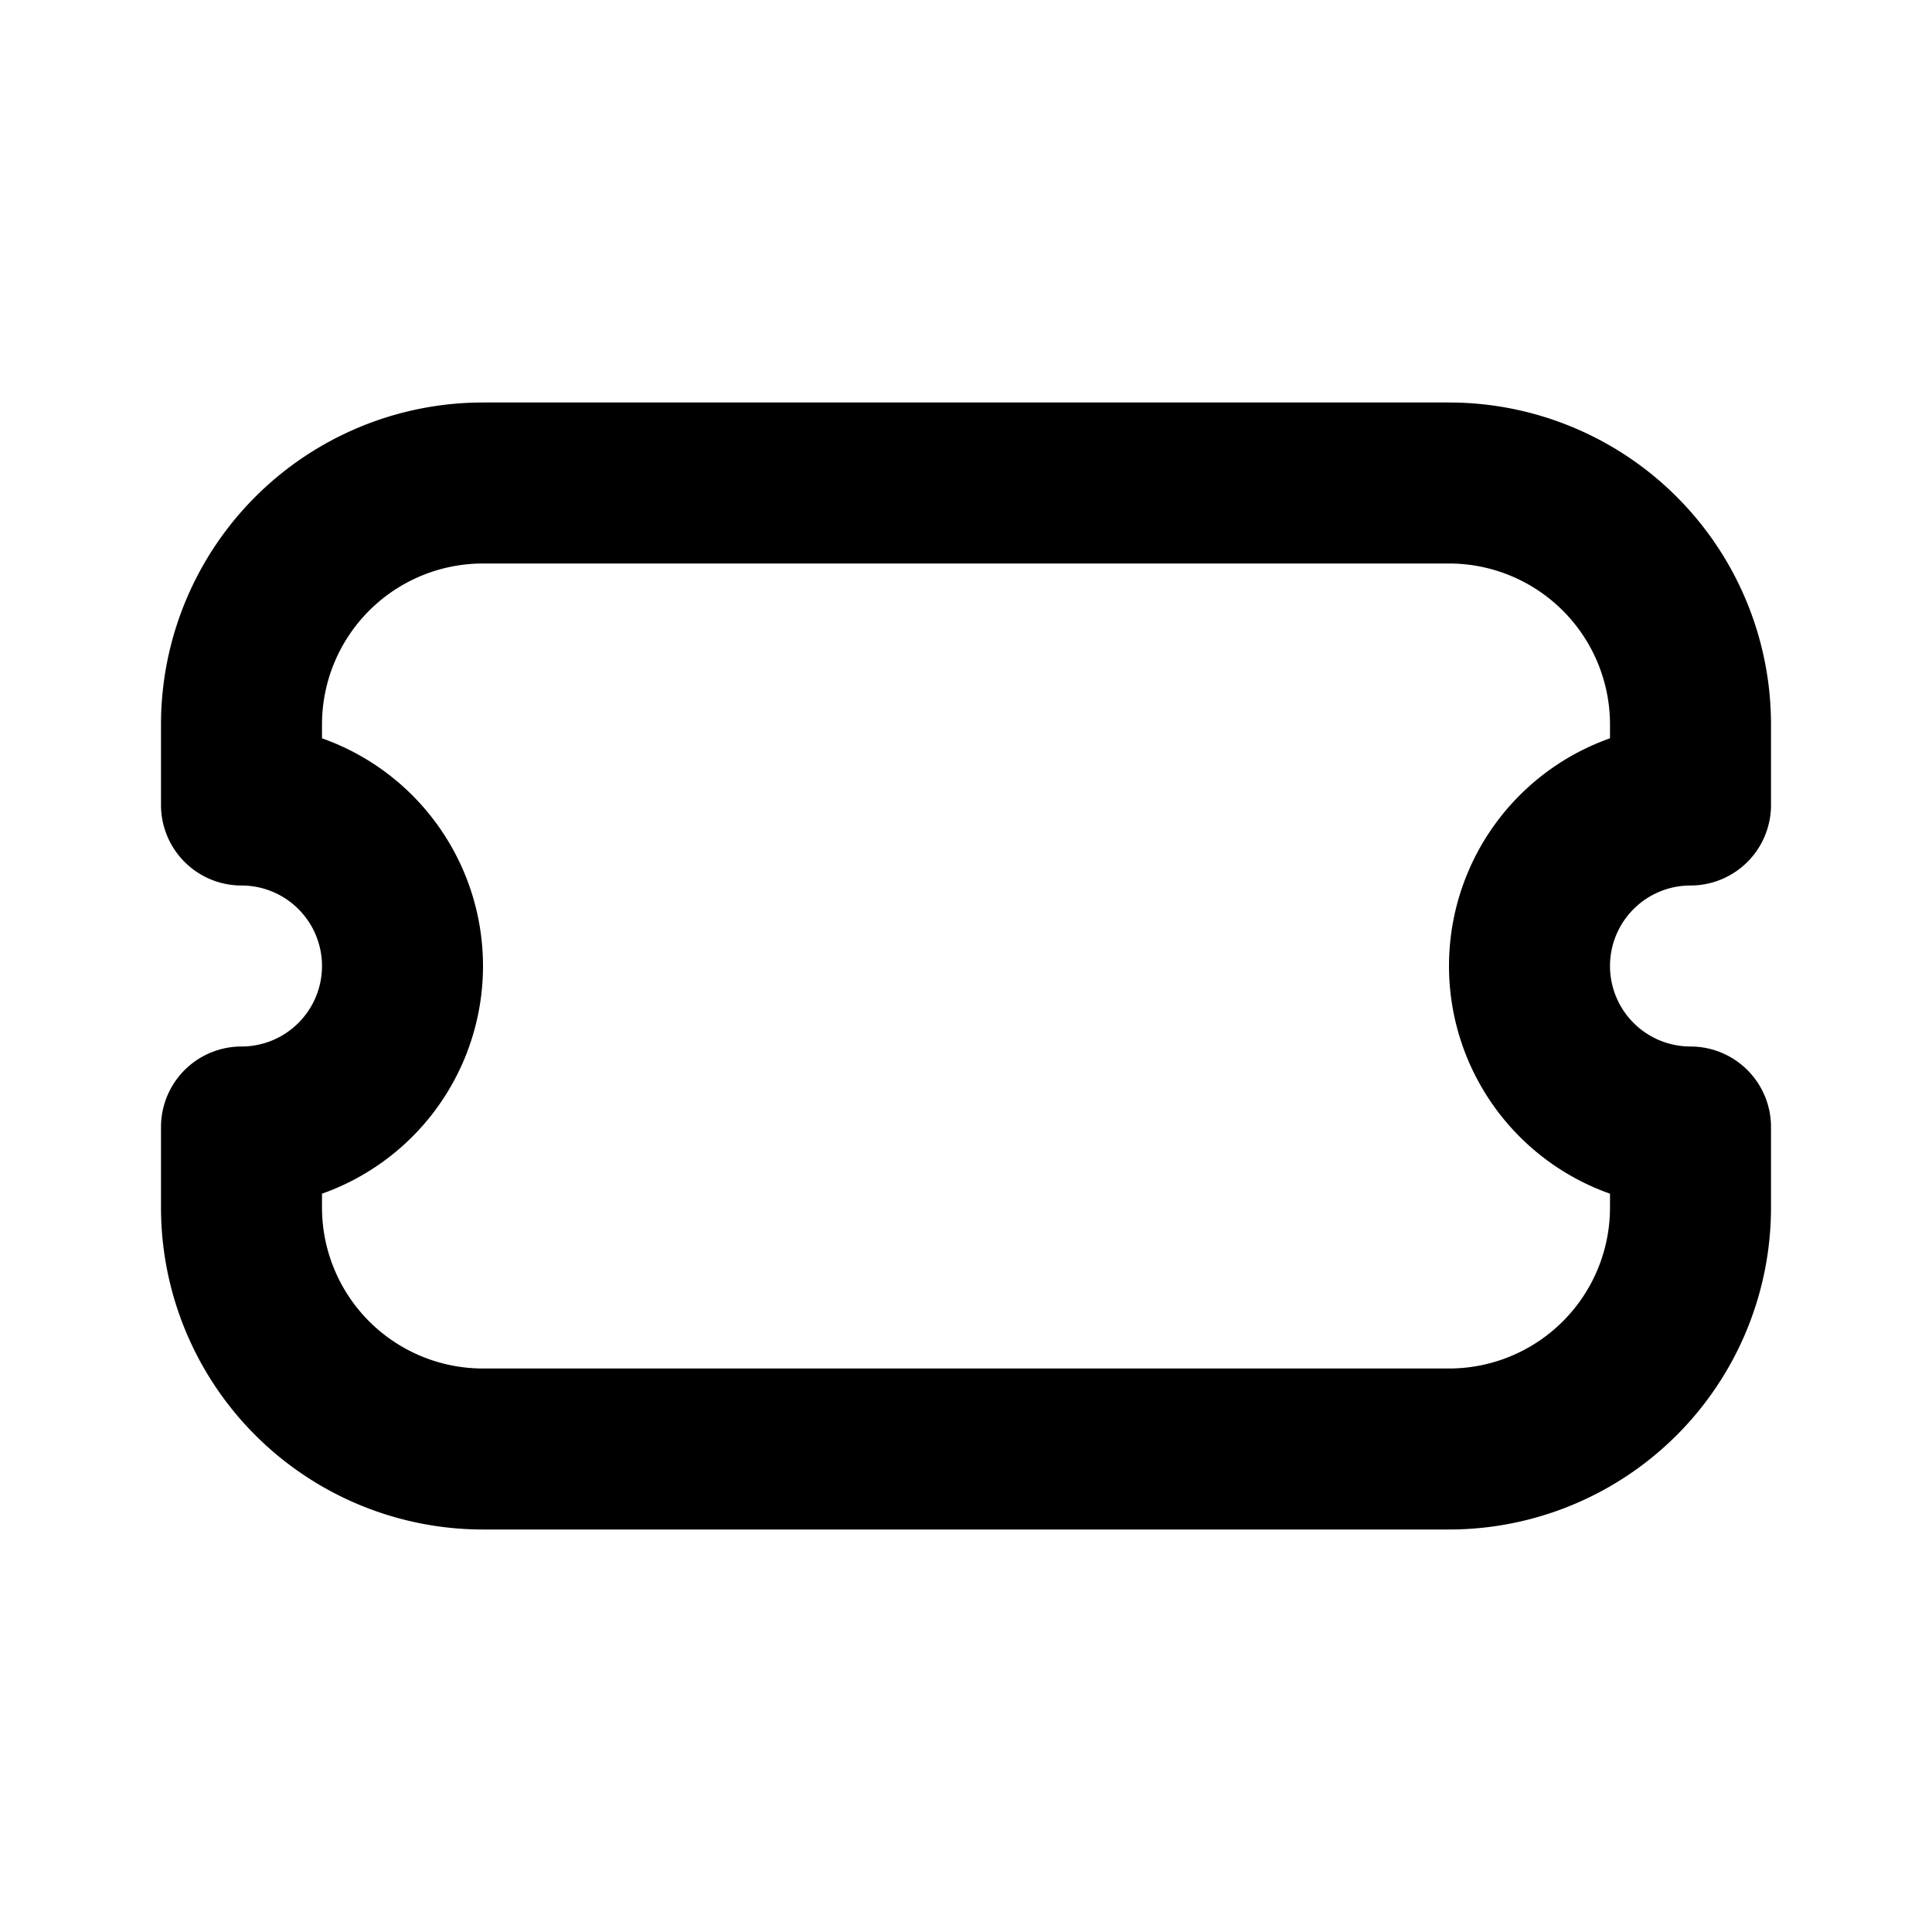 <svg xmlns="http://www.w3.org/2000/svg" fill="none" viewBox="0 0 24 24" stroke="currentColor" stroke-width="2">
  <path stroke-linecap="round" stroke-linejoin="round" d="M21 9a3 3 0 00-3-3H6a3 3 0 00-3 3v1a2 2 0 010 4v1a3 3 0 003 3h12a3 3 0 003-3v-1a2 2 0 010-4V9z"/>
</svg>

